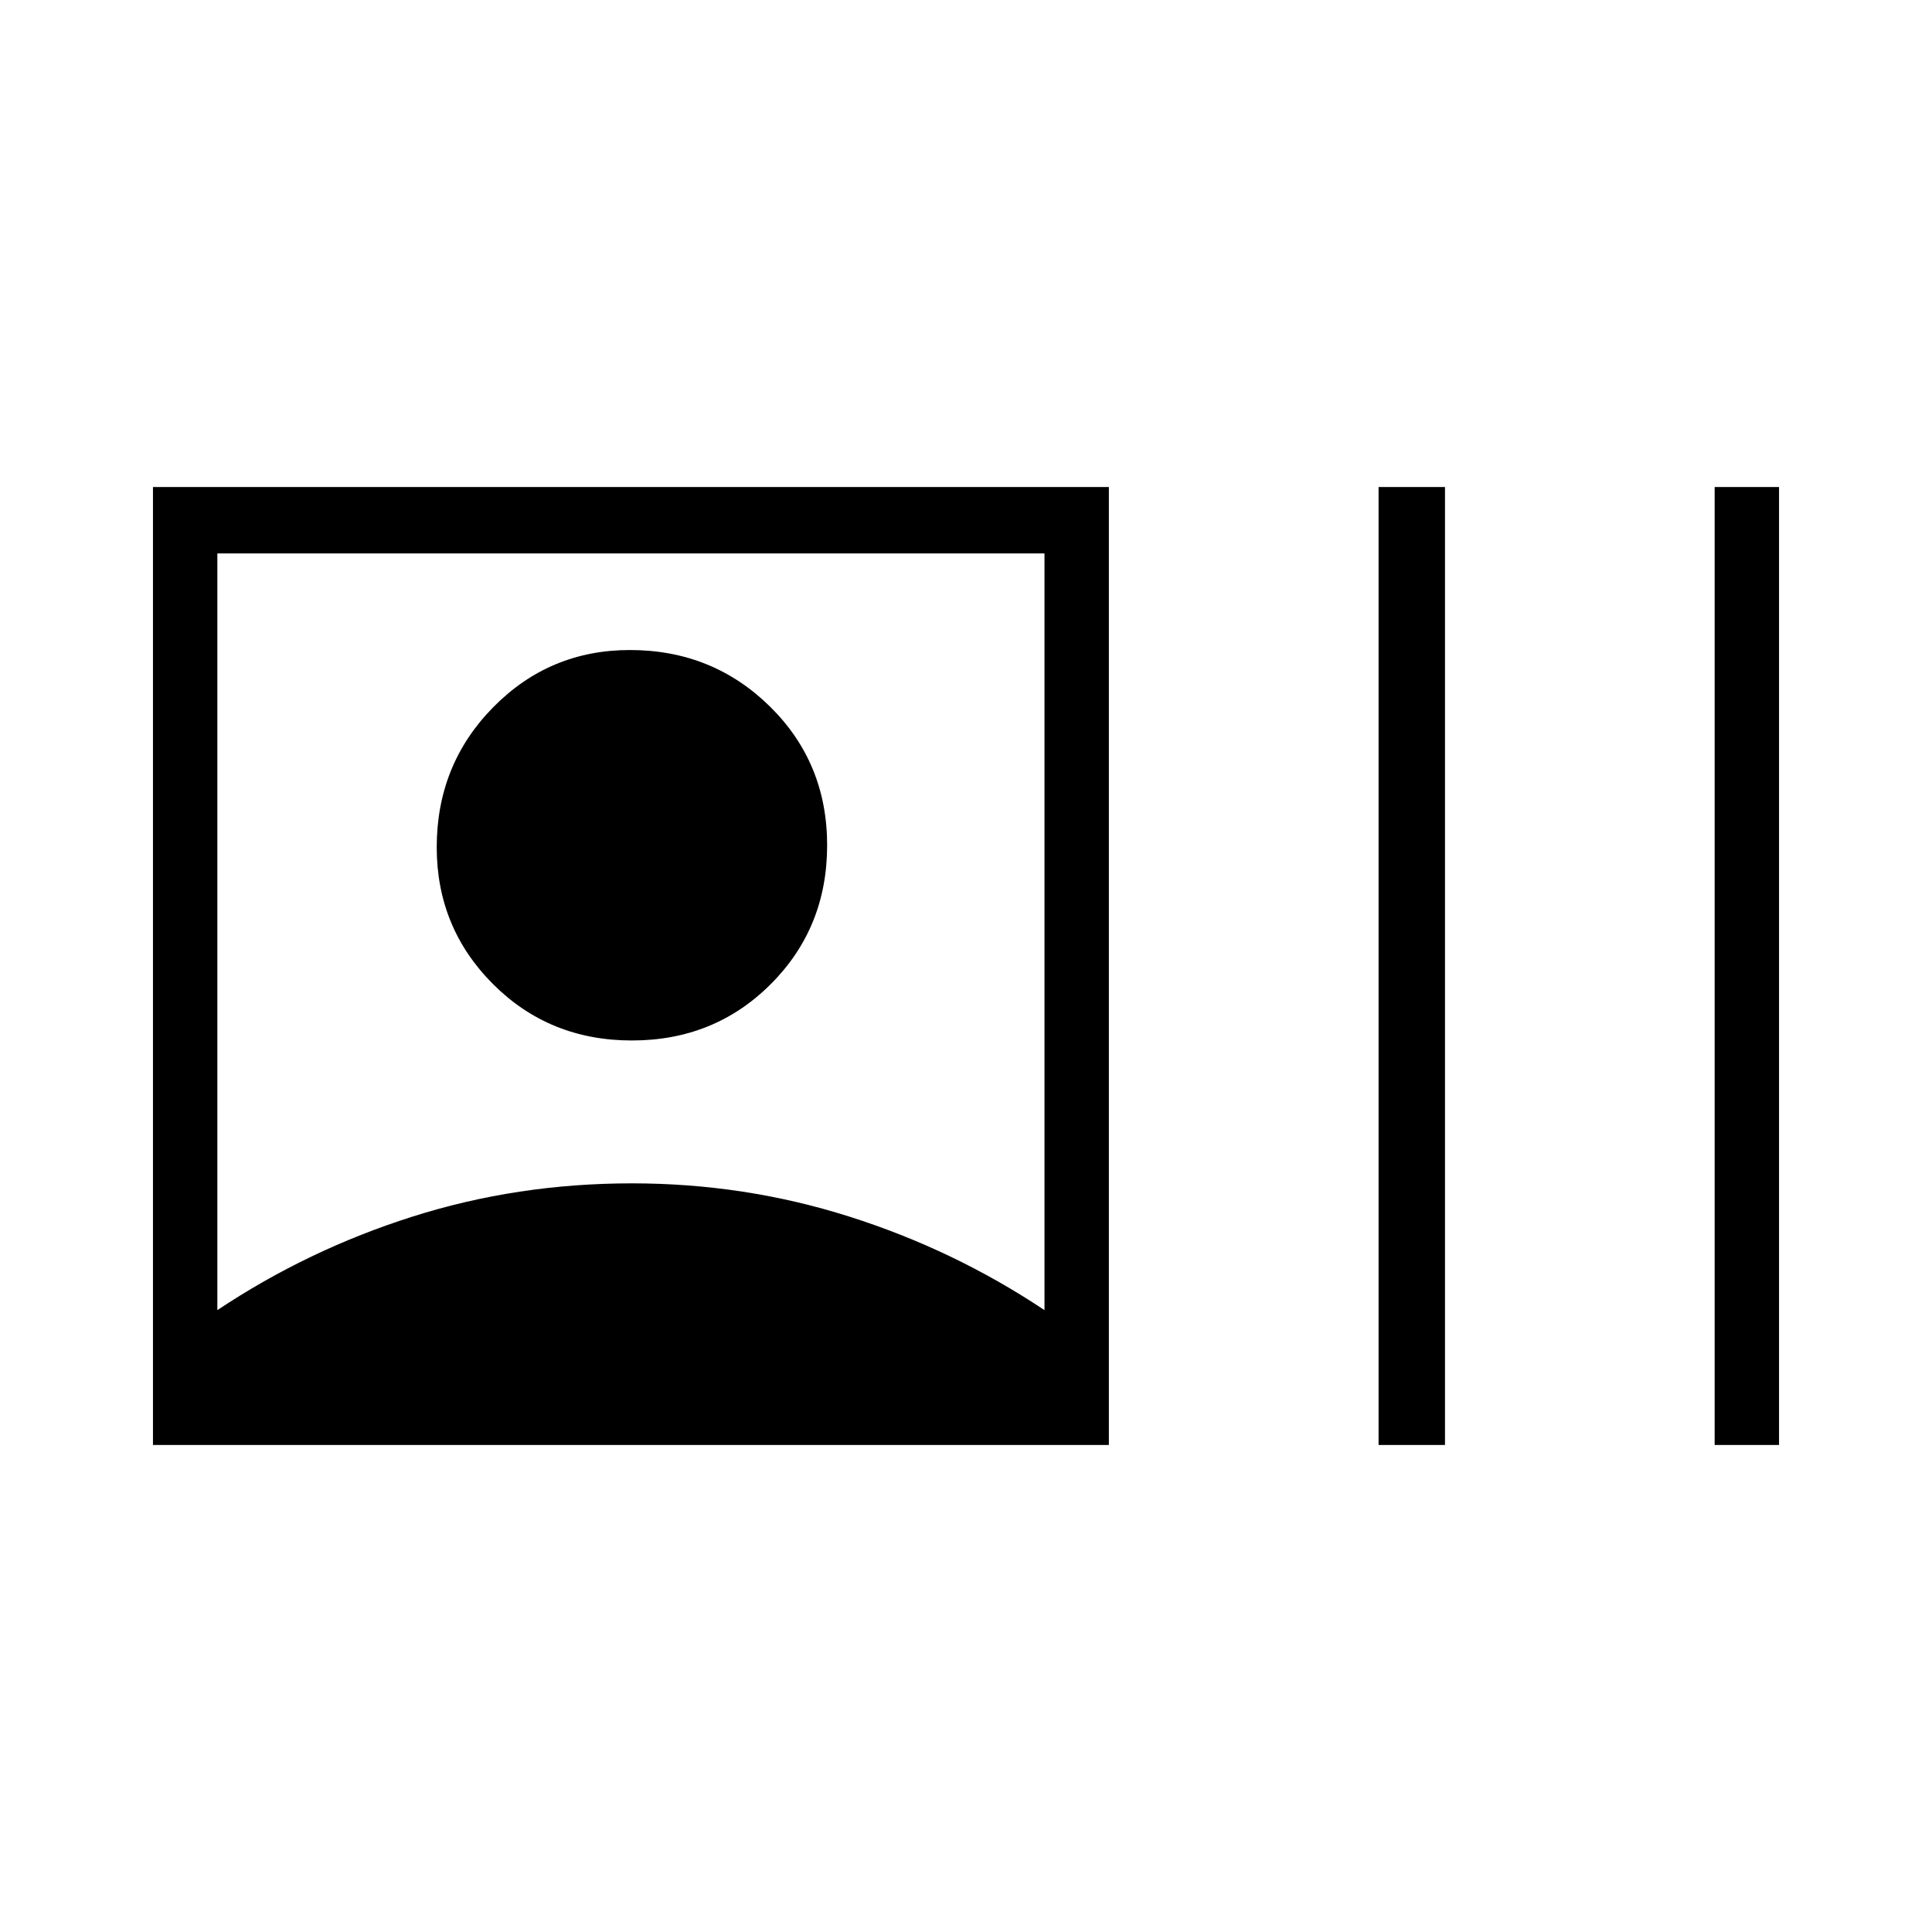<svg xmlns="http://www.w3.org/2000/svg" height="40" width="40"><path d="M3.167 29.917V10.083h19.791v19.834Zm25.375 0V10.083h1.375v19.834Zm6.958 0V10.083h1.333v19.834Zm-31-2.792q1.875-1.25 4.042-1.937 2.166-.688 4.541-.688 2.334 0 4.5.688 2.167.687 4.042 1.937V11.458H4.5Zm8.583-5.583q-1.708 0-2.875-1.167-1.166-1.167-1.166-2.833 0-1.709 1.166-2.896 1.167-1.188 2.834-1.188 1.708 0 2.896 1.167 1.187 1.167 1.187 2.875t-1.167 2.875q-1.166 1.167-2.875 1.167Z"/></svg>